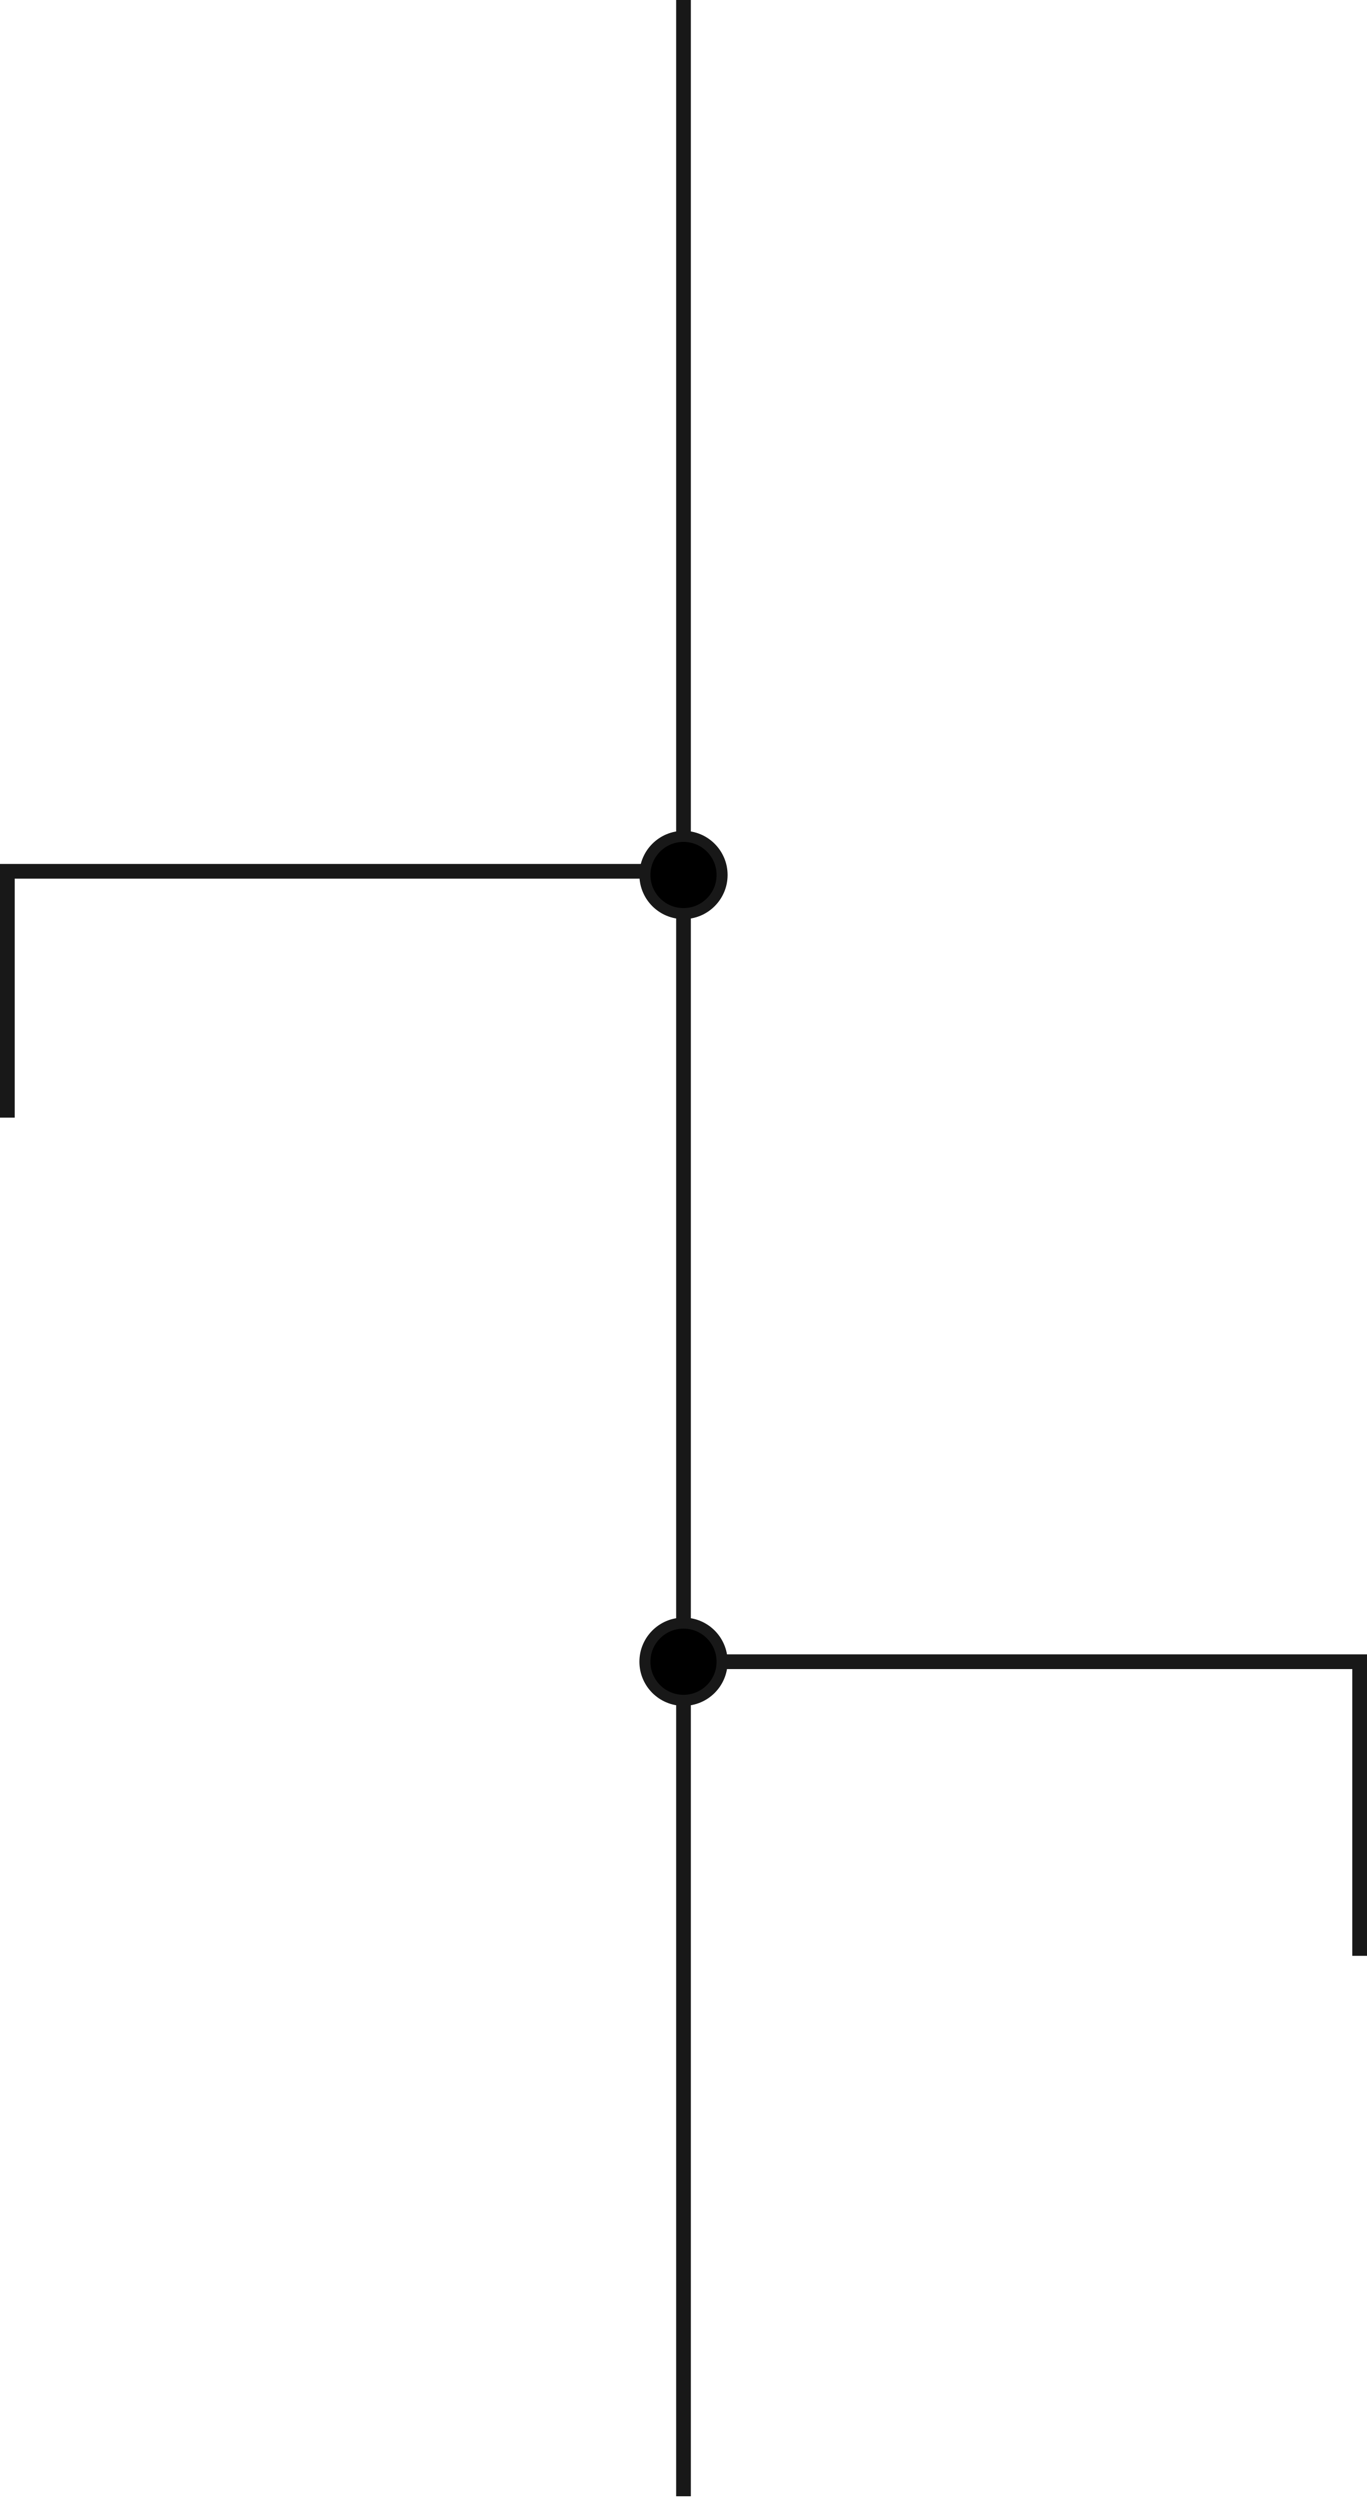 <svg width="186" height="340" viewBox="0 0 186 340" fill="none" xmlns="http://www.w3.org/2000/svg">
<path d="M93 0V118.5M93 339.5V118.5M93 118.5H1V152" stroke="#181818" stroke-width="2"/>
<path d="M93 226H185V266" stroke="#181818" stroke-width="2"/>
<circle cx="93" cy="119" r="5.25" fill="black" stroke="#181818" stroke-width="1.5"/>
<circle cx="93" cy="226" r="5.25" fill="black" stroke="#181818" stroke-width="1.5"/>
</svg>
